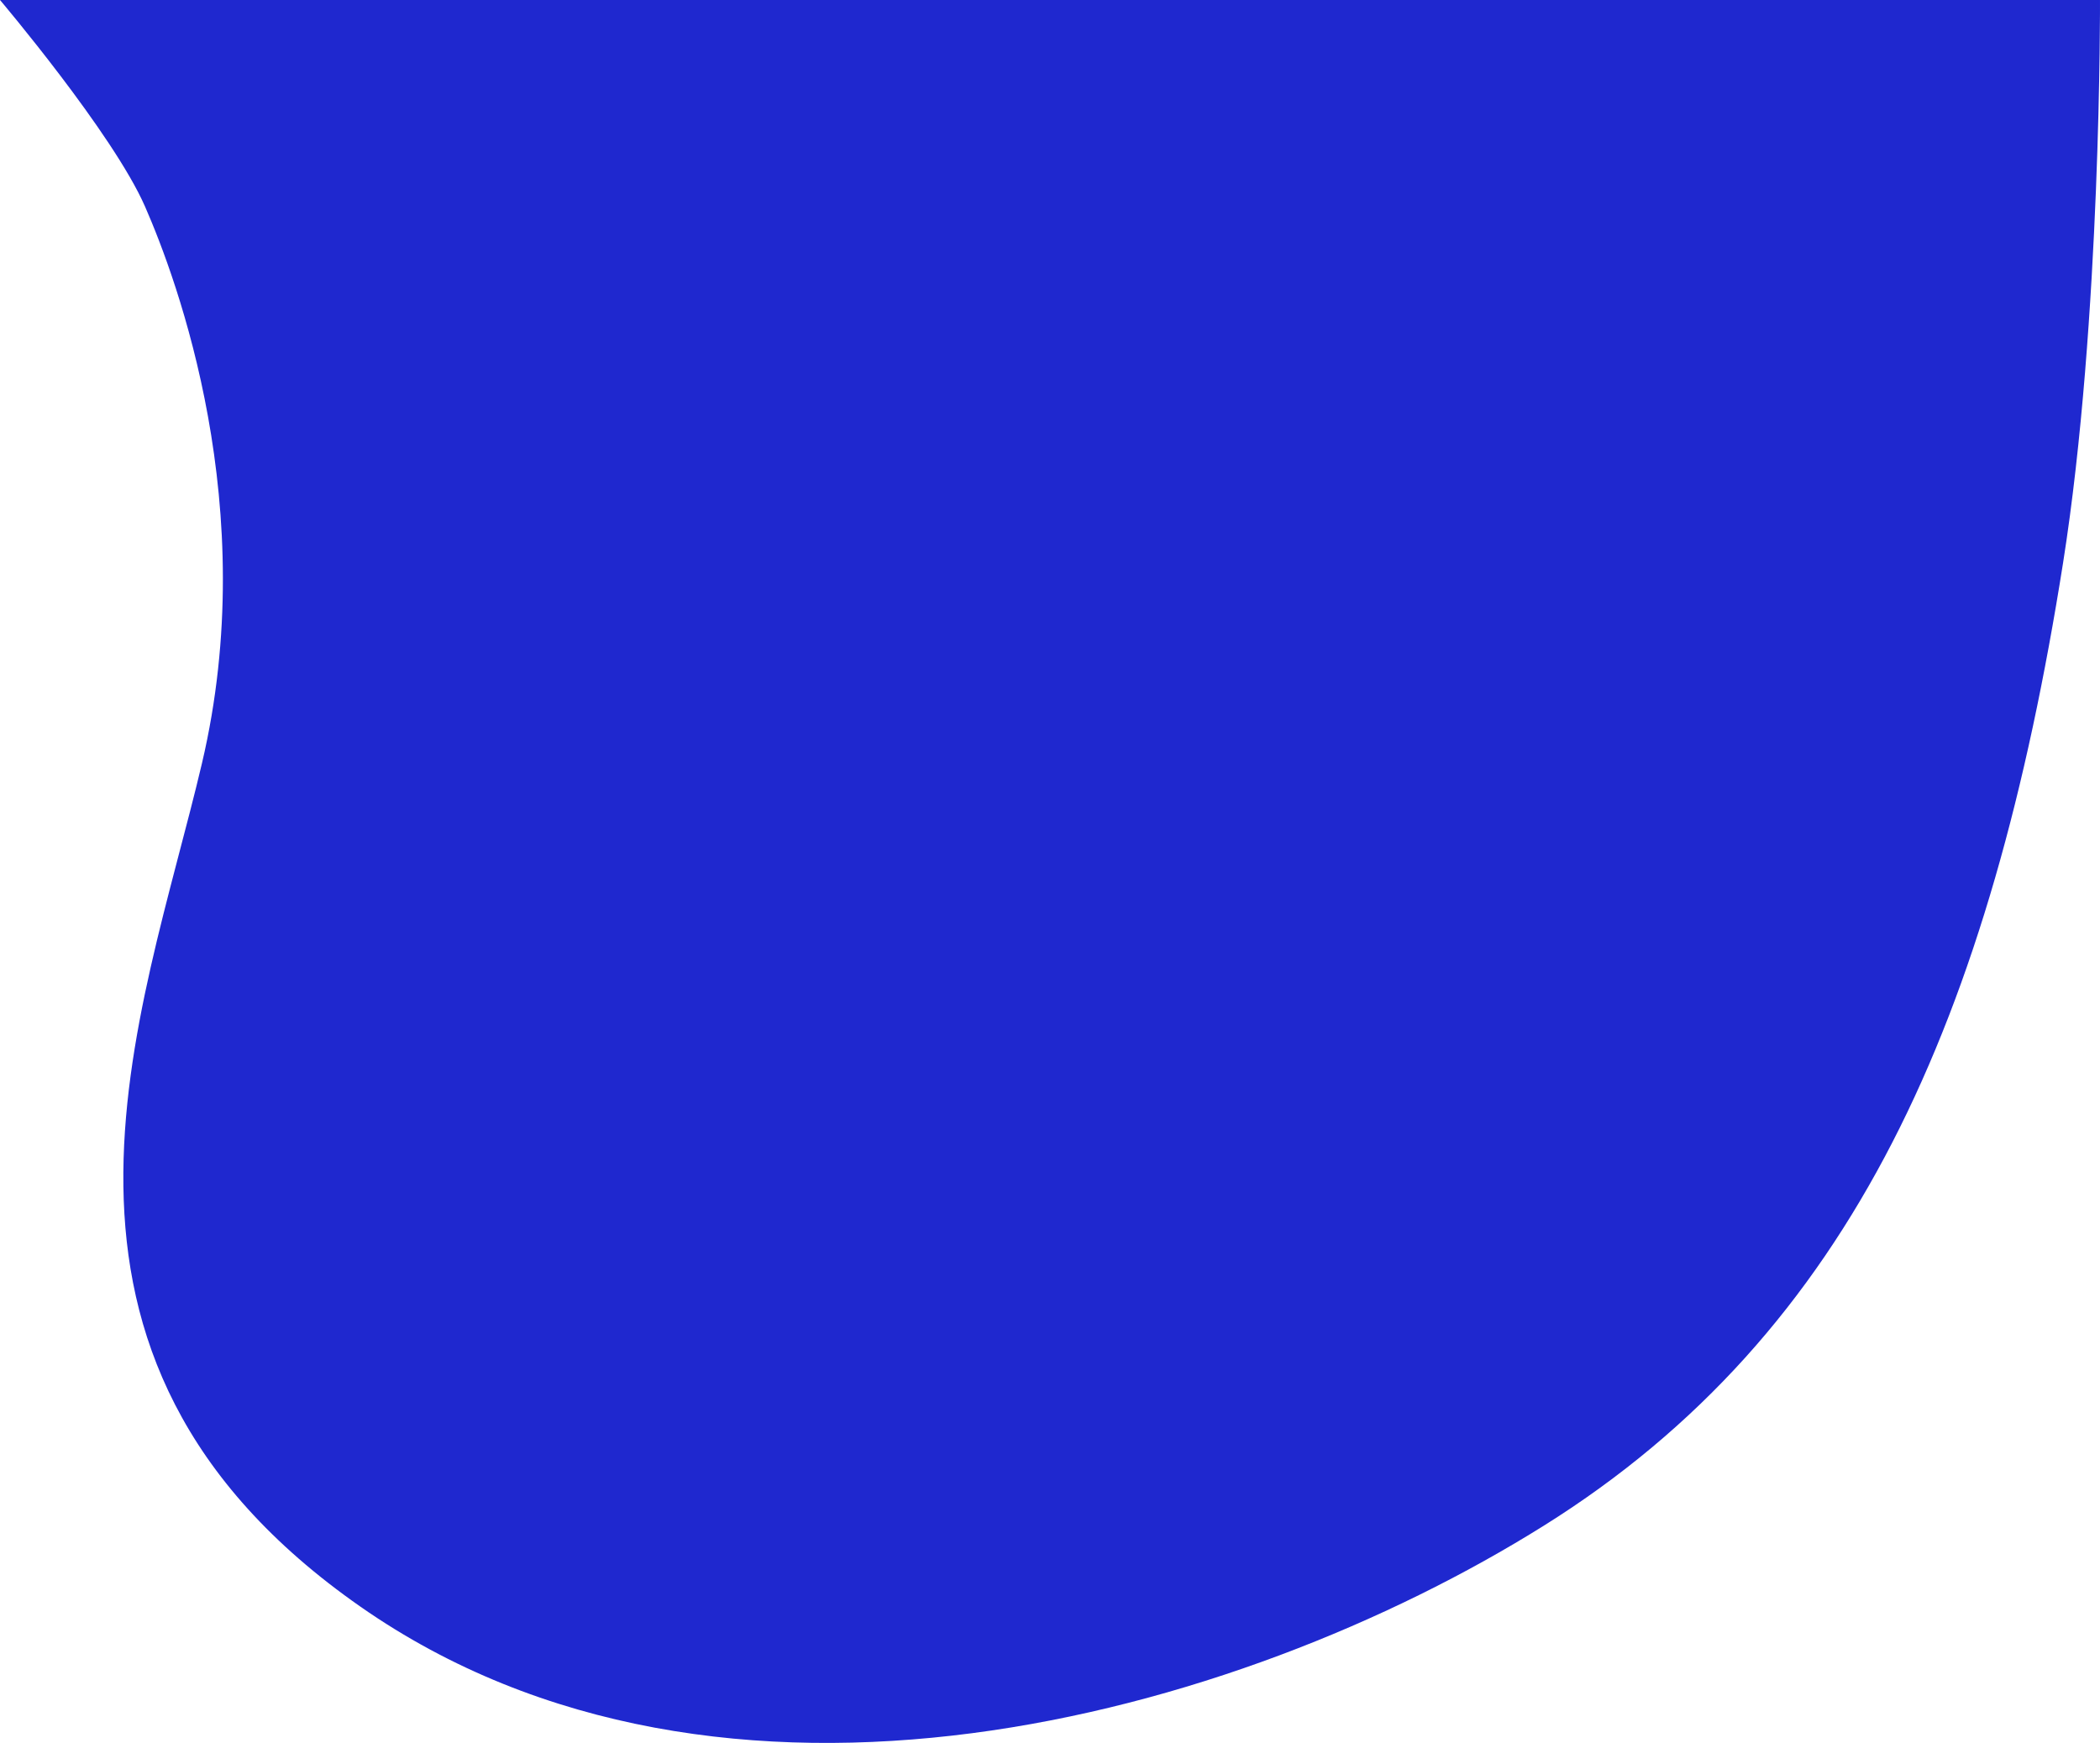 <svg xmlns="http://www.w3.org/2000/svg" width="910.684" height="755.841" viewBox="0 0 910.684 755.841">
  <path id="Path_11" data-name="Path 11" d="M-1507.169,88.069c13.887,31.7,50.712,130.732,24.7,241.407s-87.815,256.6,68.814,365.848,379.062,48.668,513.093-35.19,194.011-220.342,225.173-417.542C-658.741,137.228-659.38-1.489-659.38-1.489h-910.68S-1521.056,56.372-1507.169,88.069Z" transform="translate(1570.06 1.489)" fill="#1f28cf"/>
</svg>
